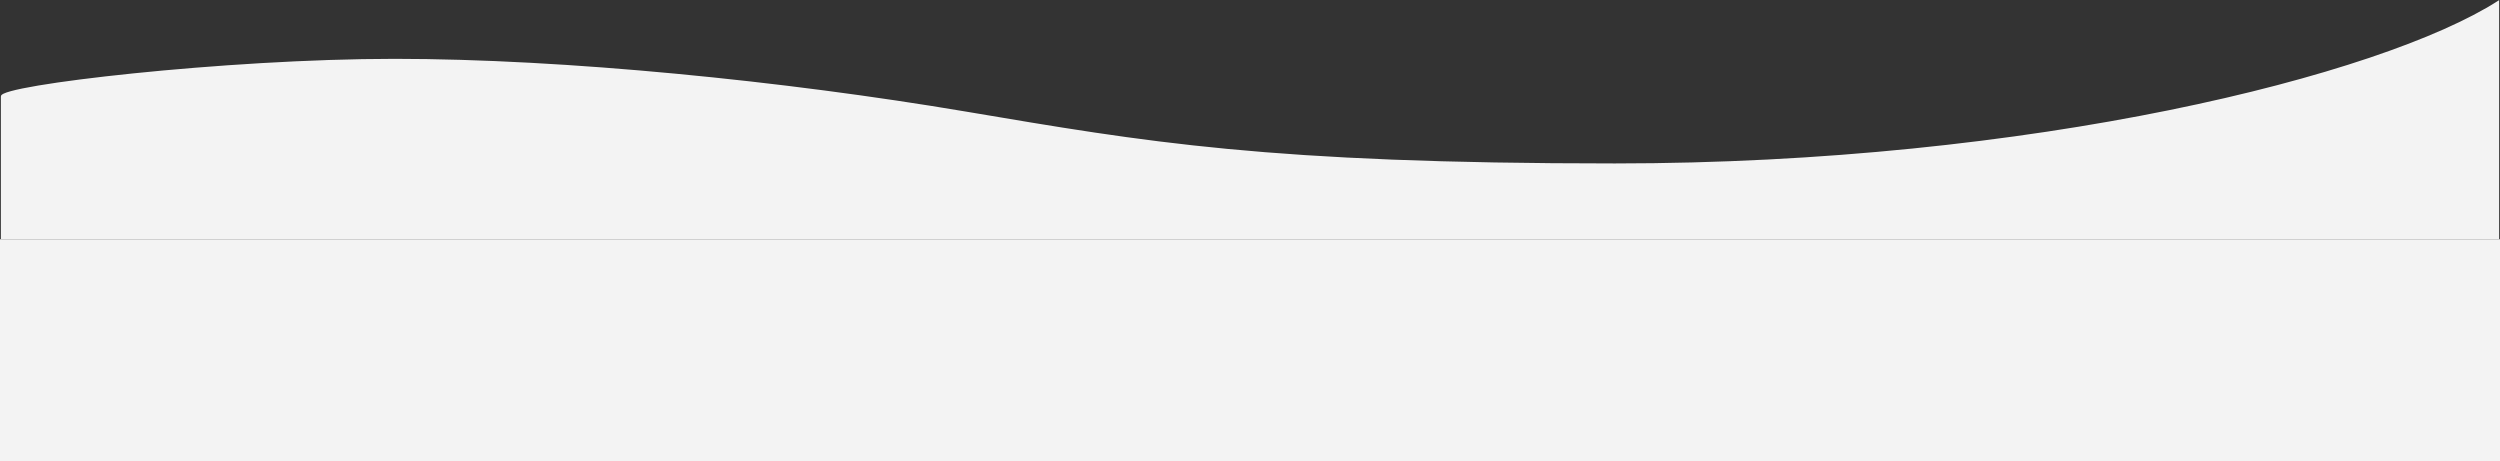 <svg width="1442" height="266" viewBox="0 0 1442 266" fill="none" xmlns="http://www.w3.org/2000/svg">
<rect x="0" y="0" width="1442" height="266" fill="#333333" stroke="none"/>
<path d="M931.41 94.773C1172.1 94.773 1373.53 44.122 1441 1V137.5H1.008V55.716C-0.176 49.671 129.555 34.438 227.623 34.438C325.691 34.438 452.475 47.205 556.934 64.835C661.393 82.466 731.033 94.773 931.41 94.773Z" fill="#F3F3F3" stroke="#F3F3F3"/>
<rect y="138" width="1442" height="128" fill="#F3F3F3"/>
</svg>
